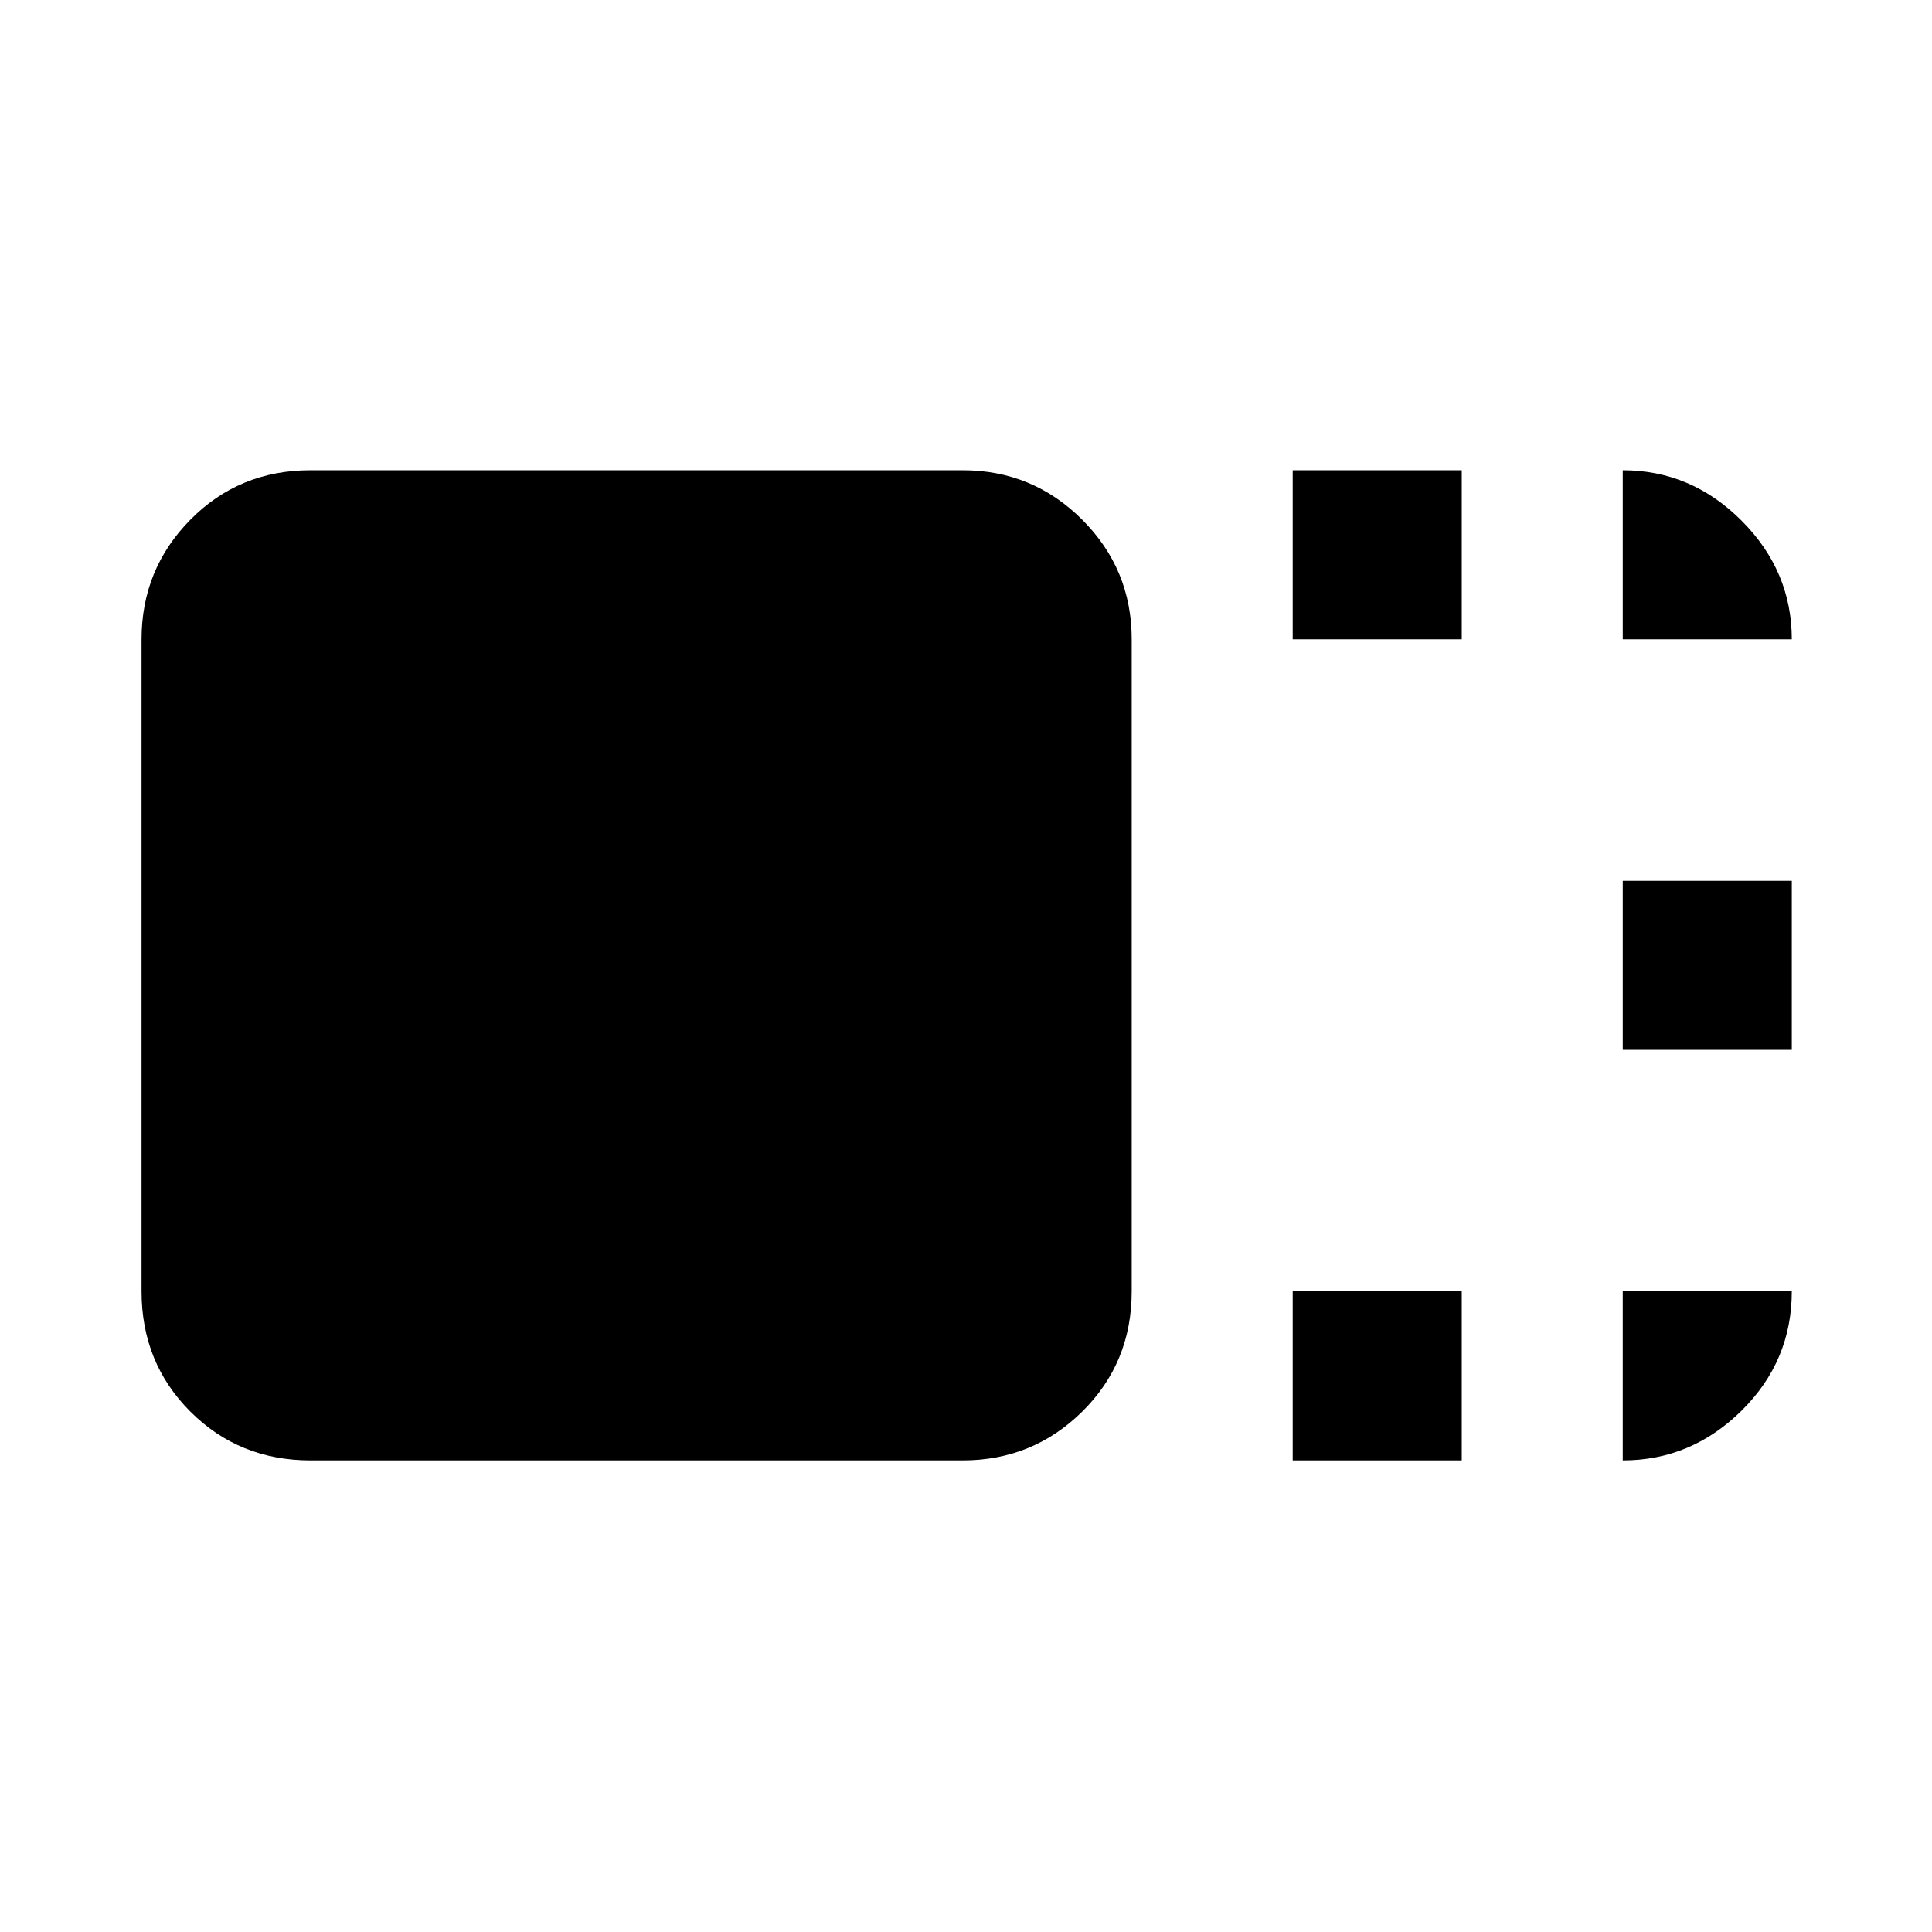 <svg xmlns="http://www.w3.org/2000/svg" height="40" viewBox="0 96 960 960" width="40"><path d="M562.333 737.667q0 35.5-24.583 59.75t-59.416 24.25H154.333q-35.5 0-59.75-24.25t-24.25-59.75V413.666q0-34.833 24.25-59.416t59.75-24.583h324.001q34.833 0 59.416 24.583t24.583 59.416v324.001Zm80.001-324.001v-83.999h83.999v83.999h-83.999Zm0 408.001v-84h83.999v84h-83.999Zm164-204.001v-83.999h83.999v83.999h-83.999Zm0-204v-83.999q34 0 58.999 25 25 24.999 25 58.999h-83.999Zm0 324.001h83.999q0 34.667-25 59.333-24.999 24.667-58.999 24.667v-84Z"/></svg>